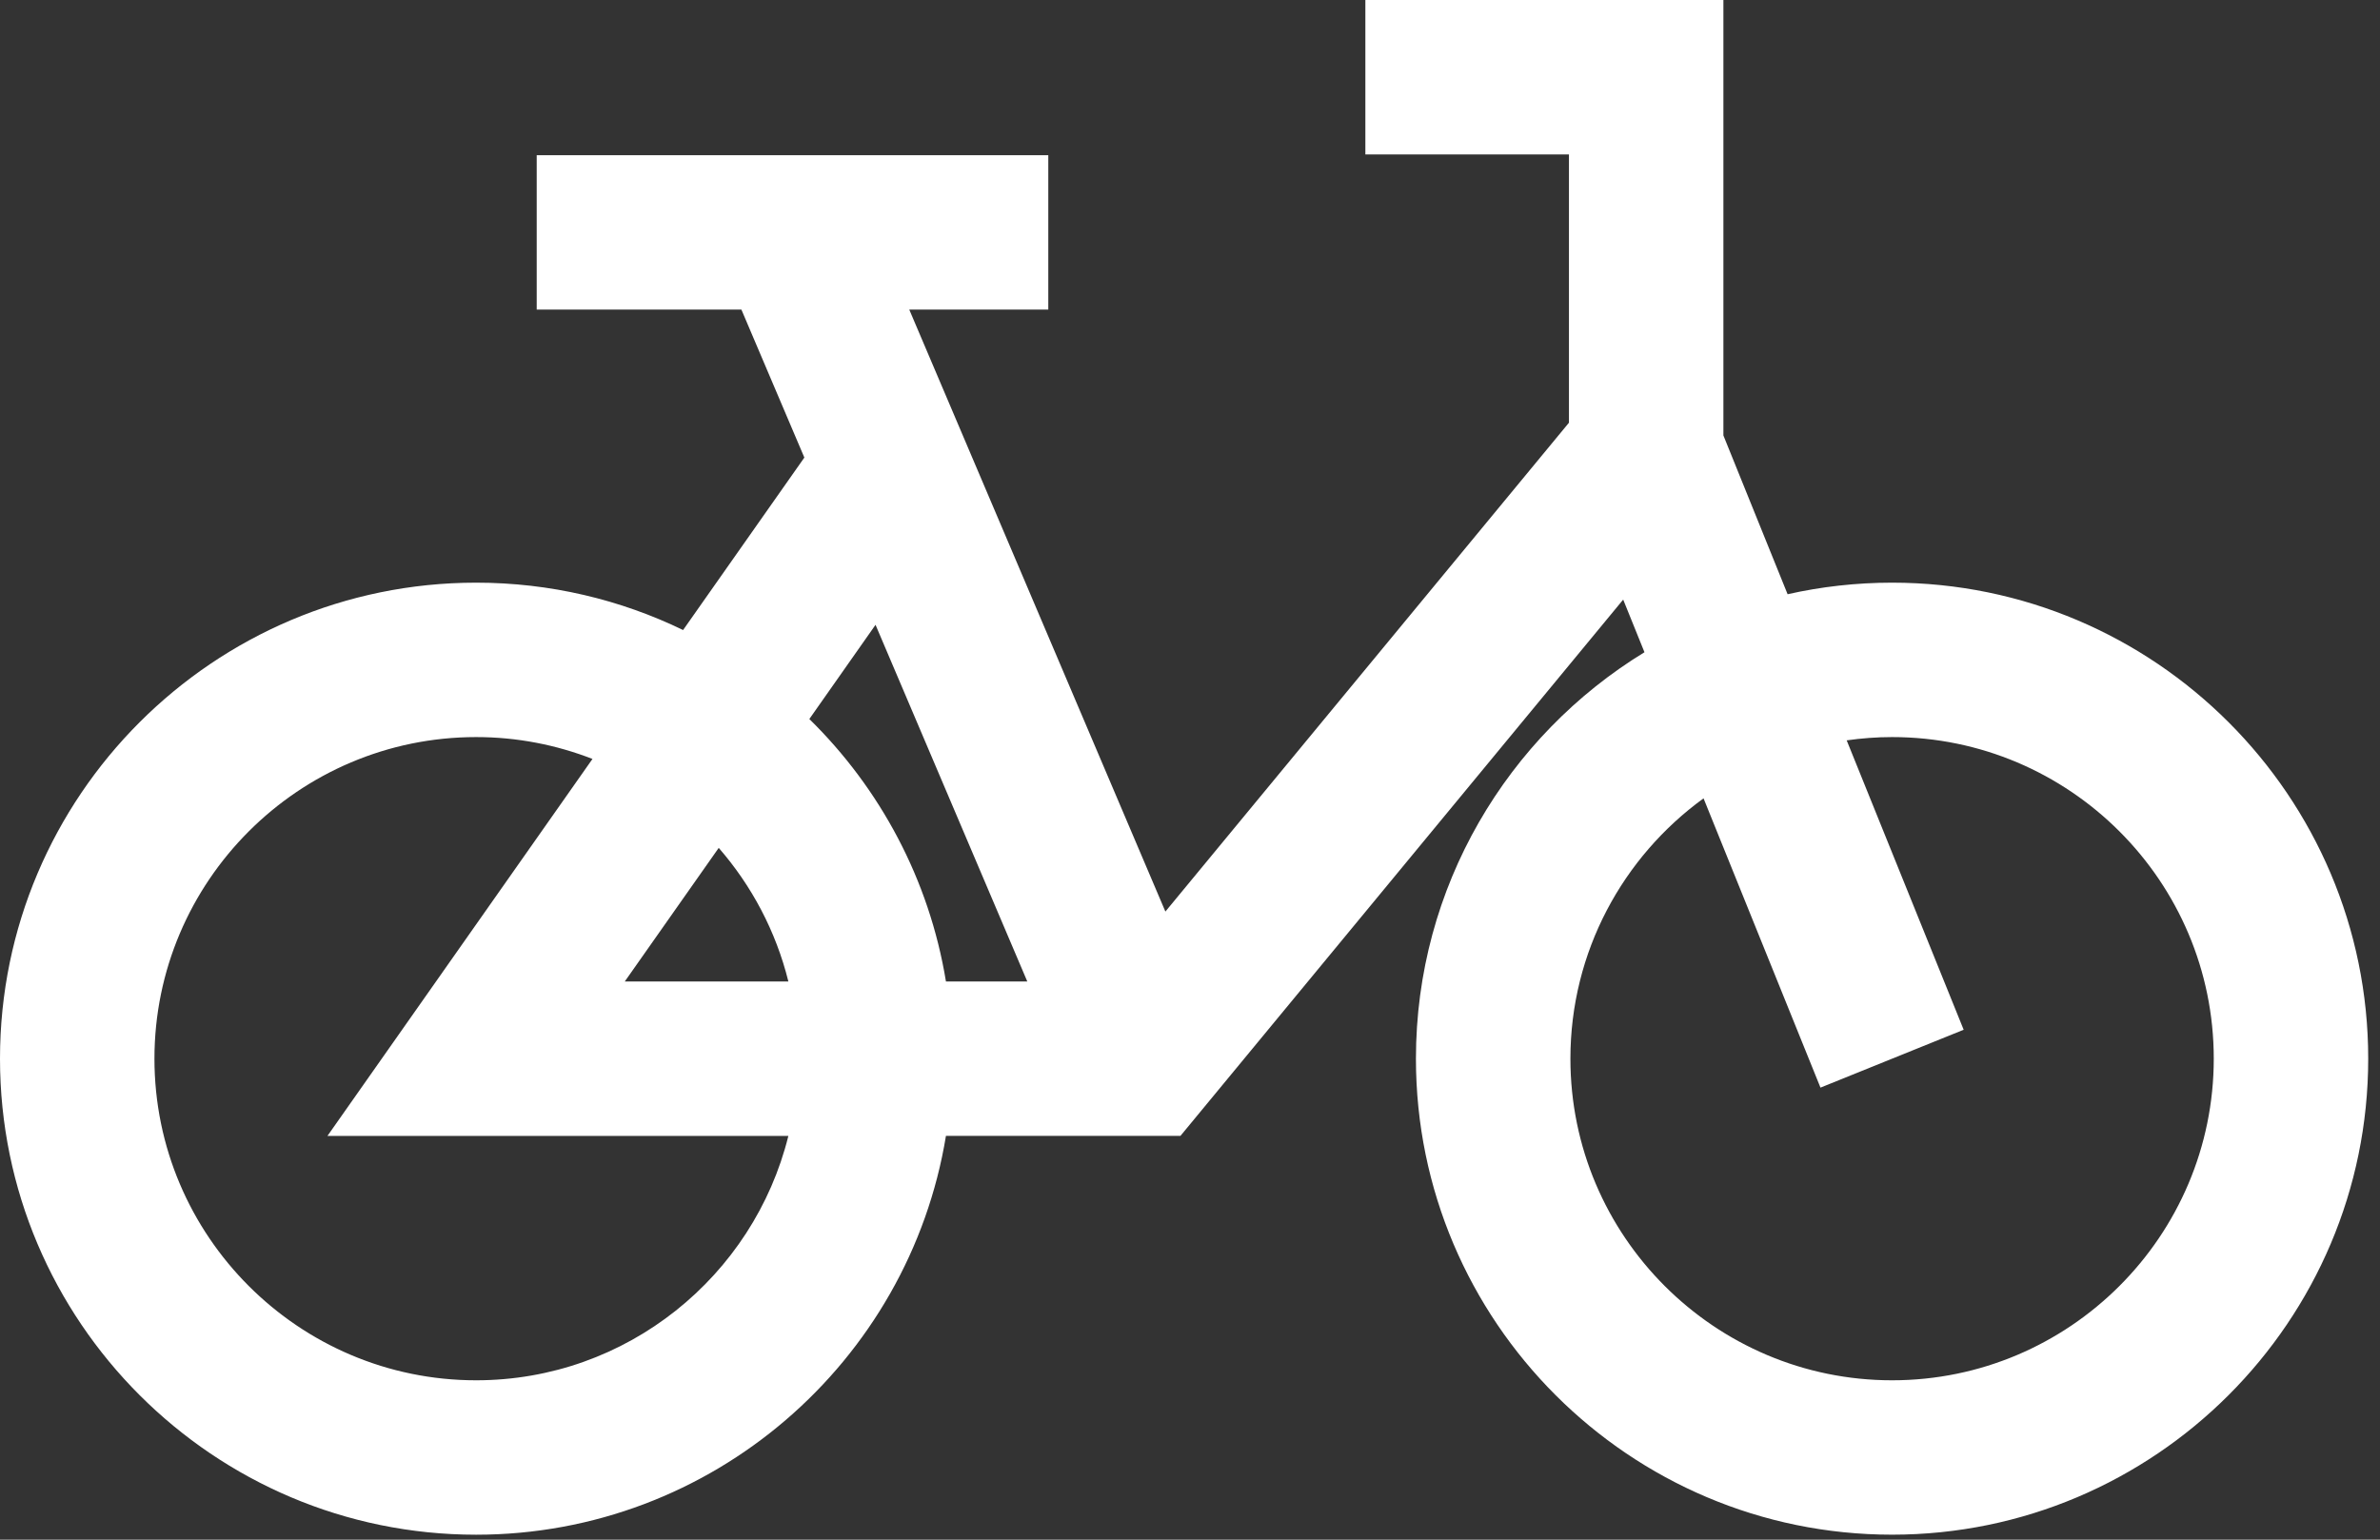 <svg width="85" height="55" viewBox="0 0 85 55" fill="none" xmlns="http://www.w3.org/2000/svg">
<rect x="0" y="0" width="85" height="55" fill="#333333" stroke="none"/>
<path d="M67.574 20.814C66.293 20.814 65.044 20.957 63.843 21.227L61.55 15.555V0H48.763V5.516H56.034V15.1L41.621 32.563L32.474 11.06H37.439V5.544H19.168V11.06H26.479L28.727 16.345L24.396 22.506C22.16 21.422 19.652 20.814 17.005 20.814C7.628 20.814 0 28.442 0 37.818C0 47.195 7.628 54.823 17.004 54.823C25.442 54.823 32.462 48.645 33.784 40.576H42.159L57.971 21.419L58.731 23.299C53.84 26.289 50.569 31.679 50.569 37.818C50.569 47.194 58.198 54.822 67.574 54.822C76.95 54.822 84.579 47.195 84.579 37.818C84.579 28.442 76.951 20.814 67.574 20.814ZM17.004 49.307C10.67 49.307 5.516 44.153 5.516 37.819C5.516 31.484 10.67 26.33 17.004 26.33C18.47 26.33 19.87 26.609 21.16 27.111L11.695 40.577H28.156C26.917 45.583 22.389 49.307 17.004 49.307ZM22.314 35.06L25.669 30.288C26.846 31.64 27.712 33.267 28.156 35.06H22.314ZM33.784 35.06C33.187 31.418 31.43 28.162 28.905 25.685L31.269 22.32L36.689 35.061H33.784V35.06ZM67.574 49.307C61.239 49.307 56.086 44.153 56.086 37.819C56.086 33.998 57.963 30.608 60.841 28.519L65.017 38.852L70.131 36.785L65.953 26.447C66.483 26.372 67.024 26.33 67.574 26.33C73.909 26.33 79.063 31.483 79.063 37.818C79.063 44.153 73.909 49.307 67.574 49.307Z" fill="#fff"/>
</svg>
